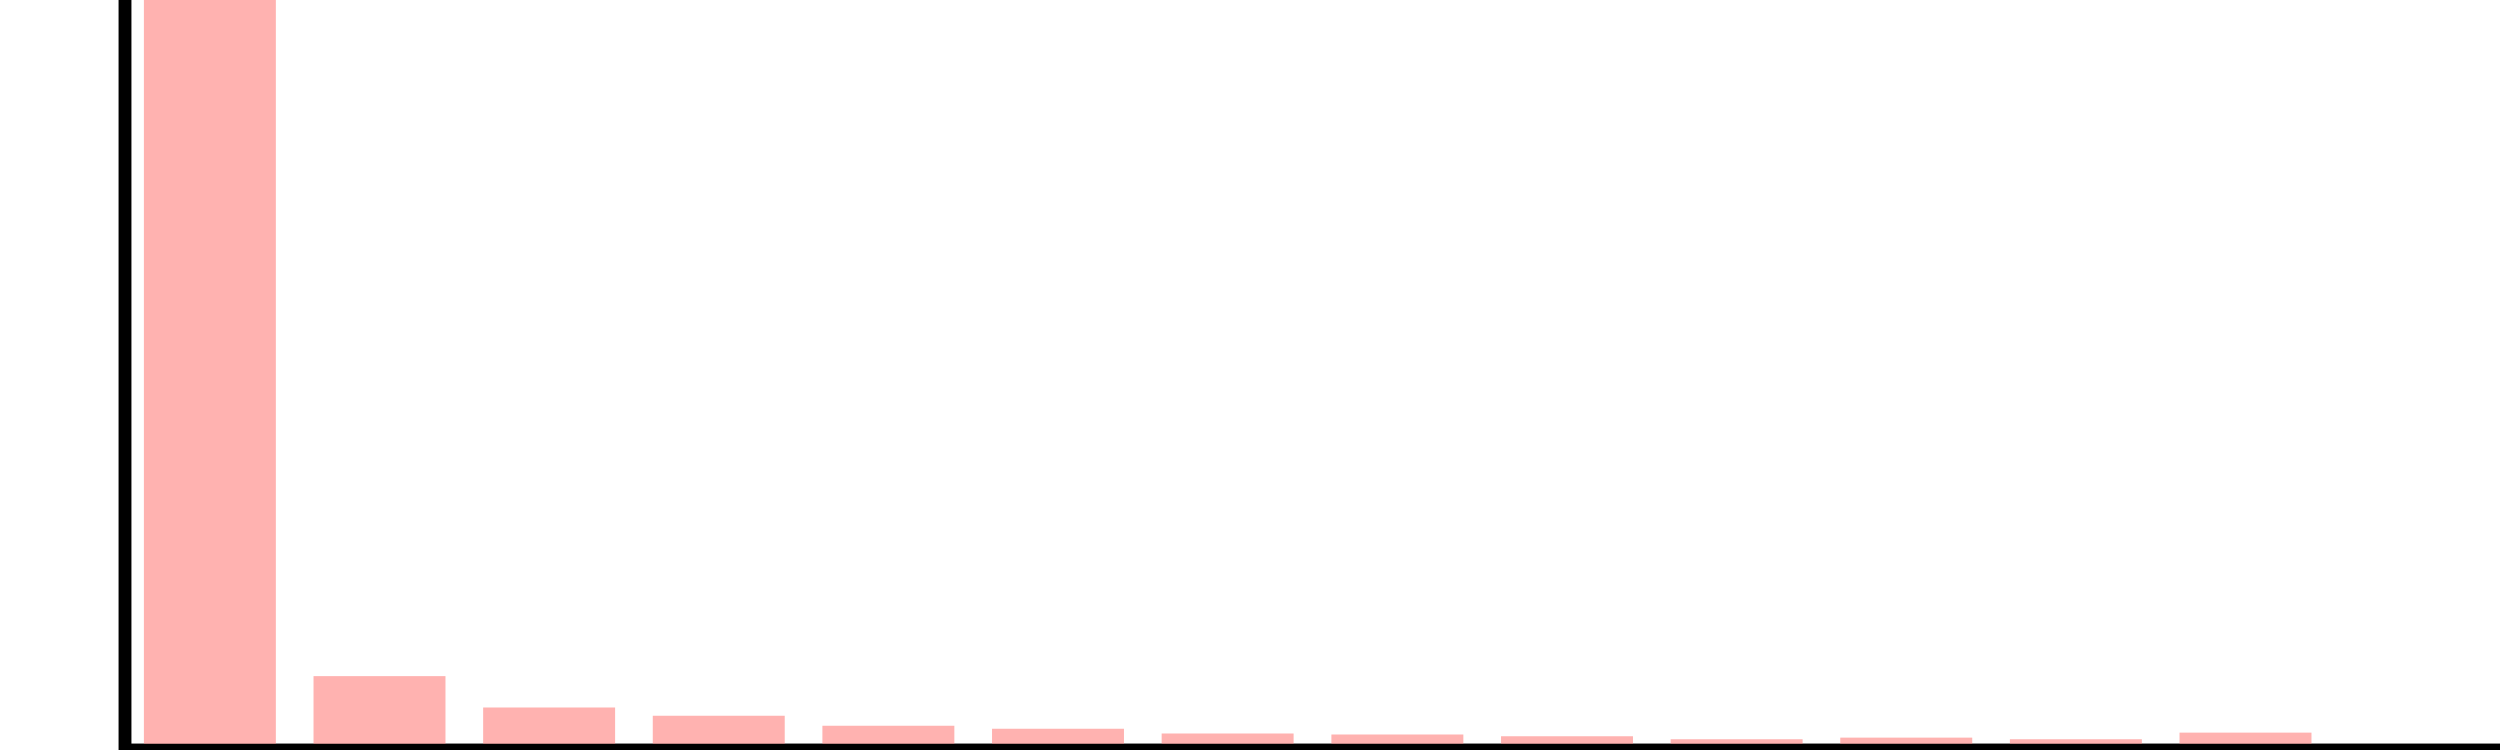 <?xml version="1.0"?>
<svg version="1.1" viewBox="0 0 200 60" xmlns:xlink="http://www.w3.org/1999/xlink" xmlns="http://www.w3.org/2000/svg">
<g>
<g>
<g stroke-dasharray="1 1" stroke="#ccc">
</g>
<g stroke="black">
<g fill="none" font-family="Arial, sans-serif" font-size="10" stroke="none" text-anchor="middle" />
<line x1="10.00" x2="200.00" y1="60.00" y2="60.00" />
</g>
<g stroke="black">
<g fill="black" font-family="Arial, sans-serif" font-size="10" stroke="none" text-anchor="middle" />
<line x1="10.00" x2="10.00" y1="60.00" y2="0.00" />
</g>
</g>
<g>
<g stroke-dasharray="1 1" stroke="#ccc">
</g>
<g fill="none" stroke-width="10.556" stroke="#ffb2b0">
<line x1="16.79" x2="16.79" y1="0.00" y2="60.00" />
<line x1="111.79" x2="111.79" y1="58.76" y2="60.00" />
<line x1="30.36" x2="30.36" y1="54.09" y2="60.00" />
<line x1="71.07" x2="71.07" y1="58.06" y2="60.00" />
<line x1="193.21" x2="193.21" y1="59.91" y2="60.00" />
<line x1="98.21" x2="98.21" y1="58.68" y2="60.00" />
<line x1="57.50" x2="57.50" y1="57.26" y2="60.00" />
<line x1="179.64" x2="179.64" y1="58.61" y2="60.00" />
<line x1="43.93" x2="43.93" y1="56.60" y2="60.00" />
<line x1="166.07" x2="166.07" y1="59.14" y2="60.00" />
<line x1="138.93" x2="138.93" y1="59.14" y2="60.00" />
<line x1="84.64" x2="84.64" y1="58.30" y2="60.00" />
<line x1="152.50" x2="152.50" y1="59.01" y2="60.00" />
<line x1="125.36" x2="125.36" y1="58.90" y2="60.00" />
</g>
<g stroke="black">
<g fill="black" font-family="Arial, sans-serif" font-size="10" stroke="none" text-anchor="middle" />
<line x1="10.00" x2="200.00" y1="60.00" y2="60.00" />
</g>
<g stroke="black">
<g fill="black" font-family="Arial, sans-serif" font-size="10" stroke="none" text-anchor="middle" />
<line x1="10.00" x2="10.00" y1="60.00" y2="0.00" />
</g>
</g>
</g>
</svg>